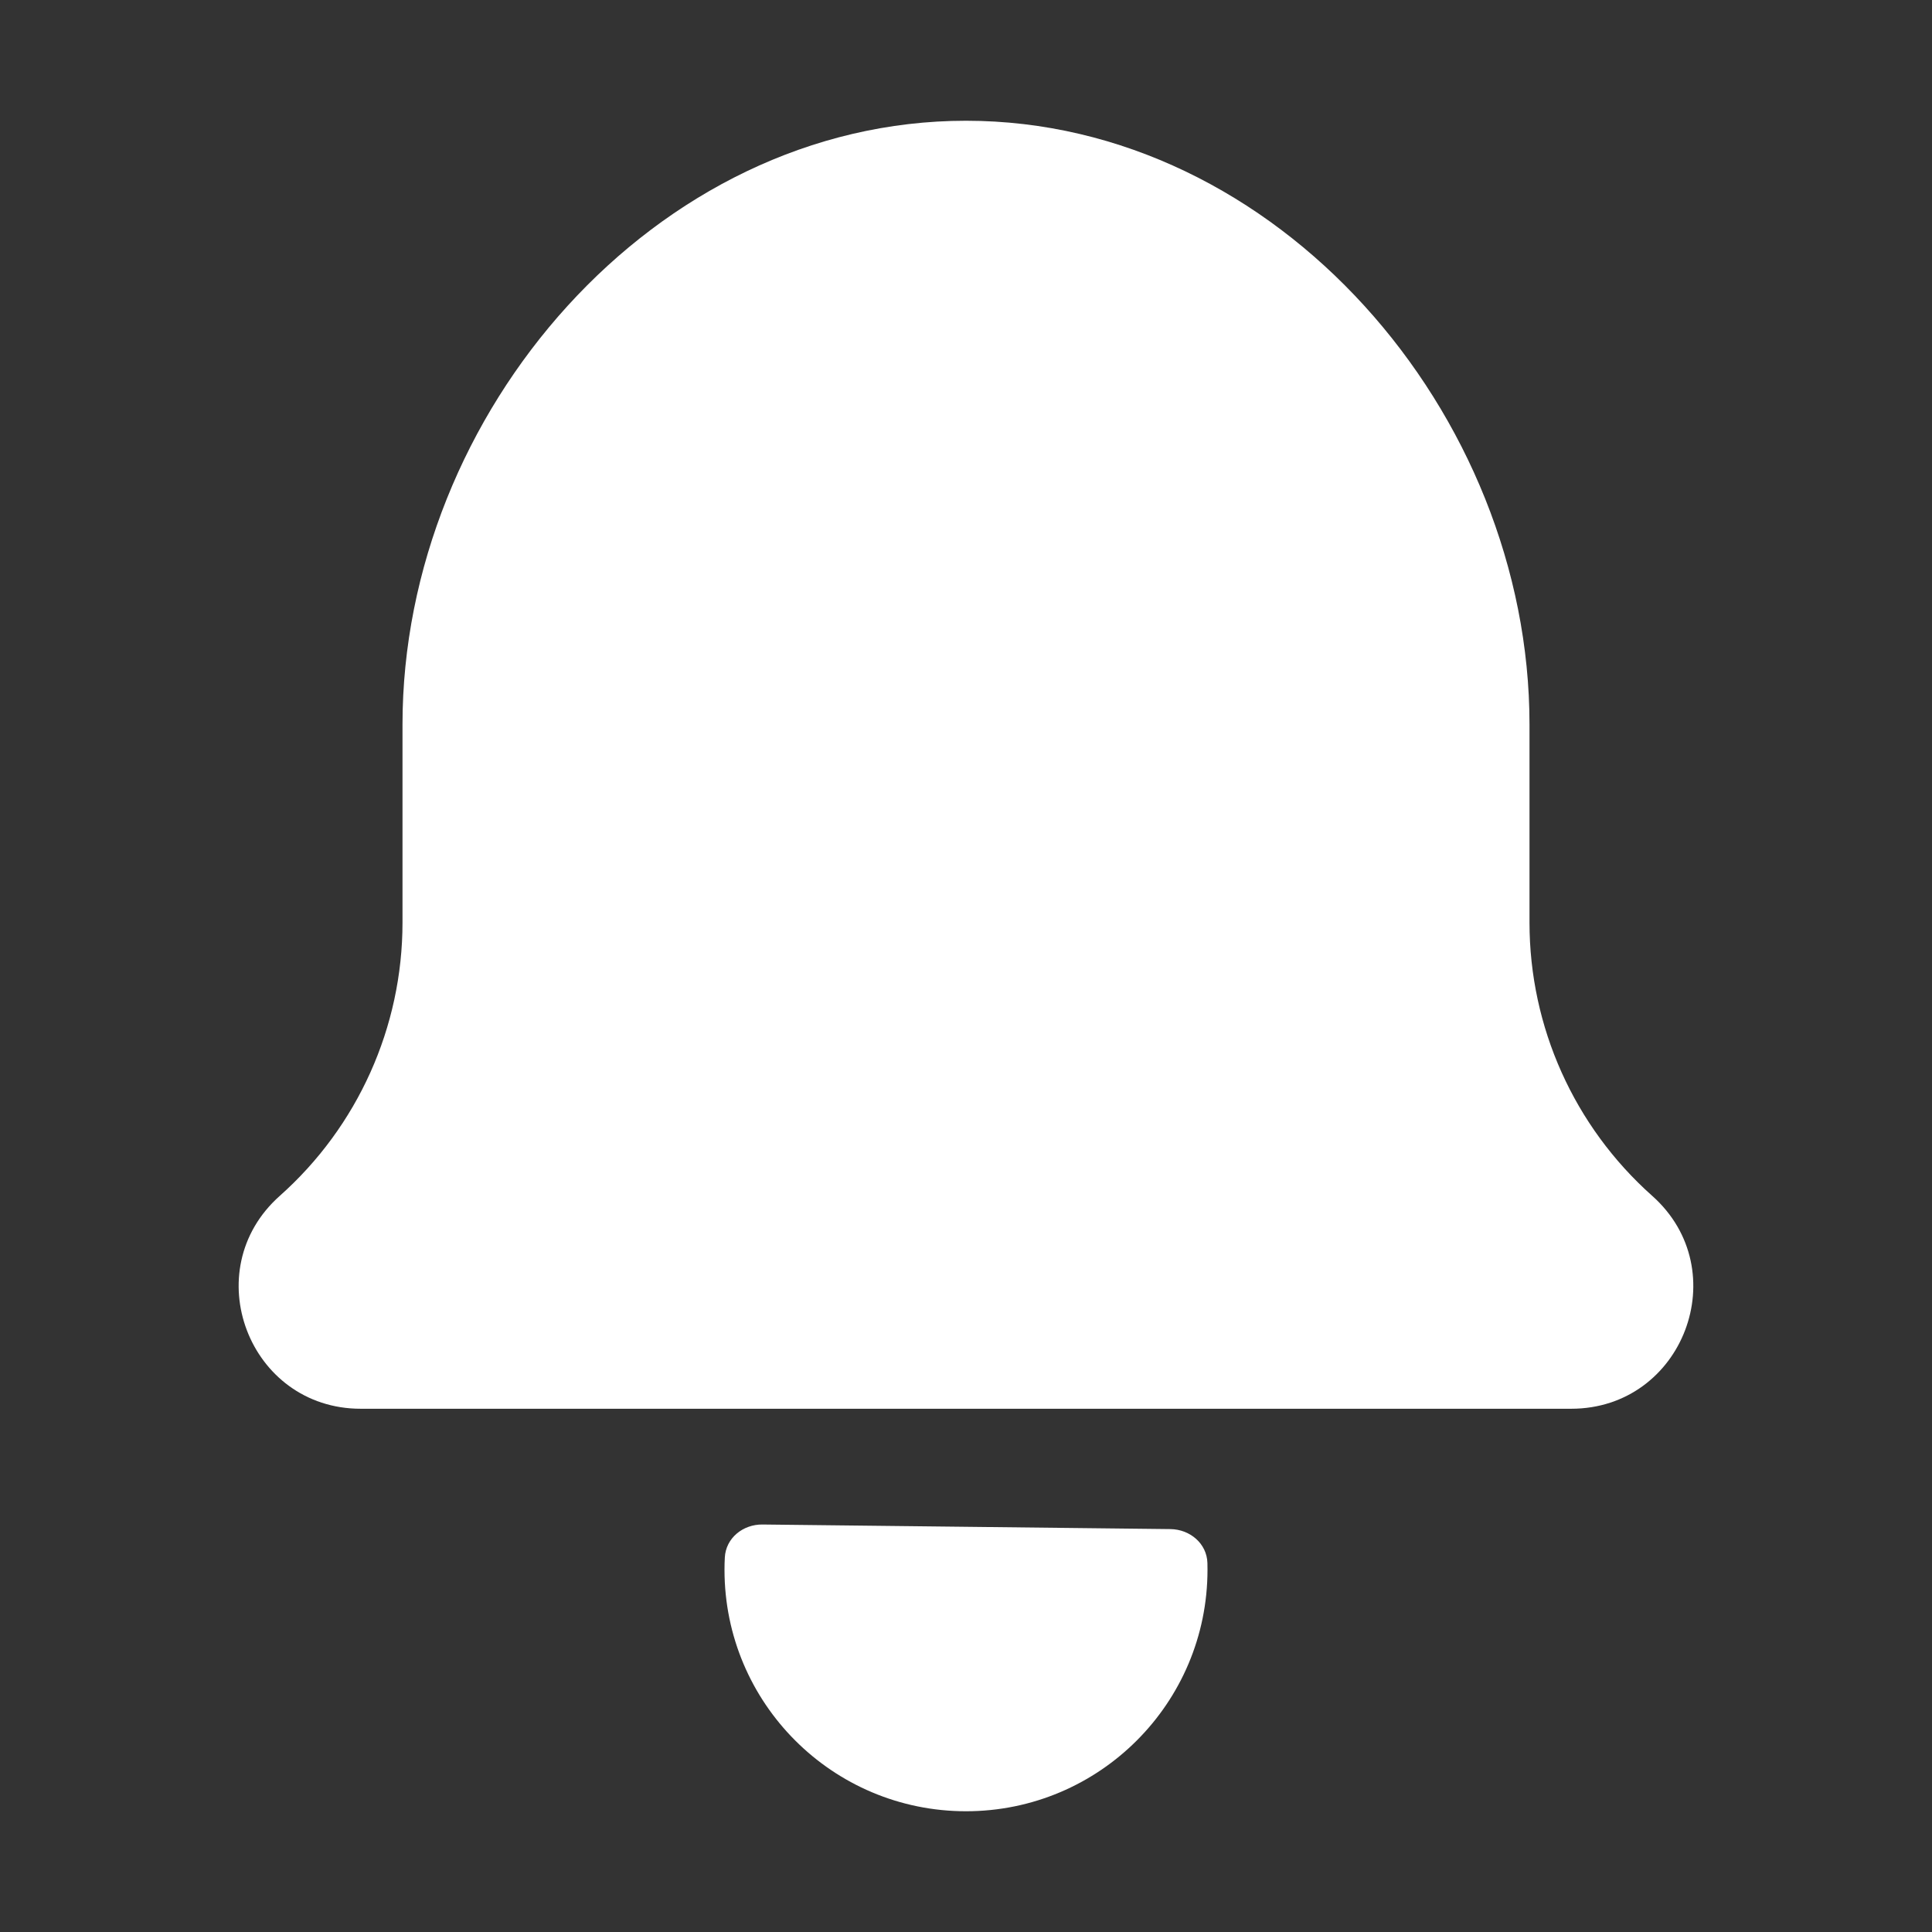 <svg width="24" height="24" viewBox="0 0 24 24" fill="none" xmlns="http://www.w3.org/2000/svg">
<rect x="0" y="0" width="24" height="24" fill="#333333" stroke="none"/>
<path d="M12 22.5C13.657 22.5 15 21.157 15 19.5C15 19.472 15 19.444 14.999 19.416C14.992 19.174 14.782 18.998 14.54 18.995L9.472 18.938C9.23 18.935 9.016 19.106 9.004 19.348C9.001 19.398 9 19.449 9 19.5C9 21.157 10.343 22.5 12 22.5Z" fill="white"/>
<path d="M5 9C5 5.134 8.134 1.5 12 1.5C15.866 1.5 19 5.134 19 9V11.461C19 12.758 19.555 13.993 20.524 14.855C21.564 15.78 20.91 17.5 19.518 17.5H4.481C3.09 17.5 2.435 15.78 3.476 14.855C4.445 13.993 5 12.758 5 11.461V9Z" fill="white"/>
</svg>

